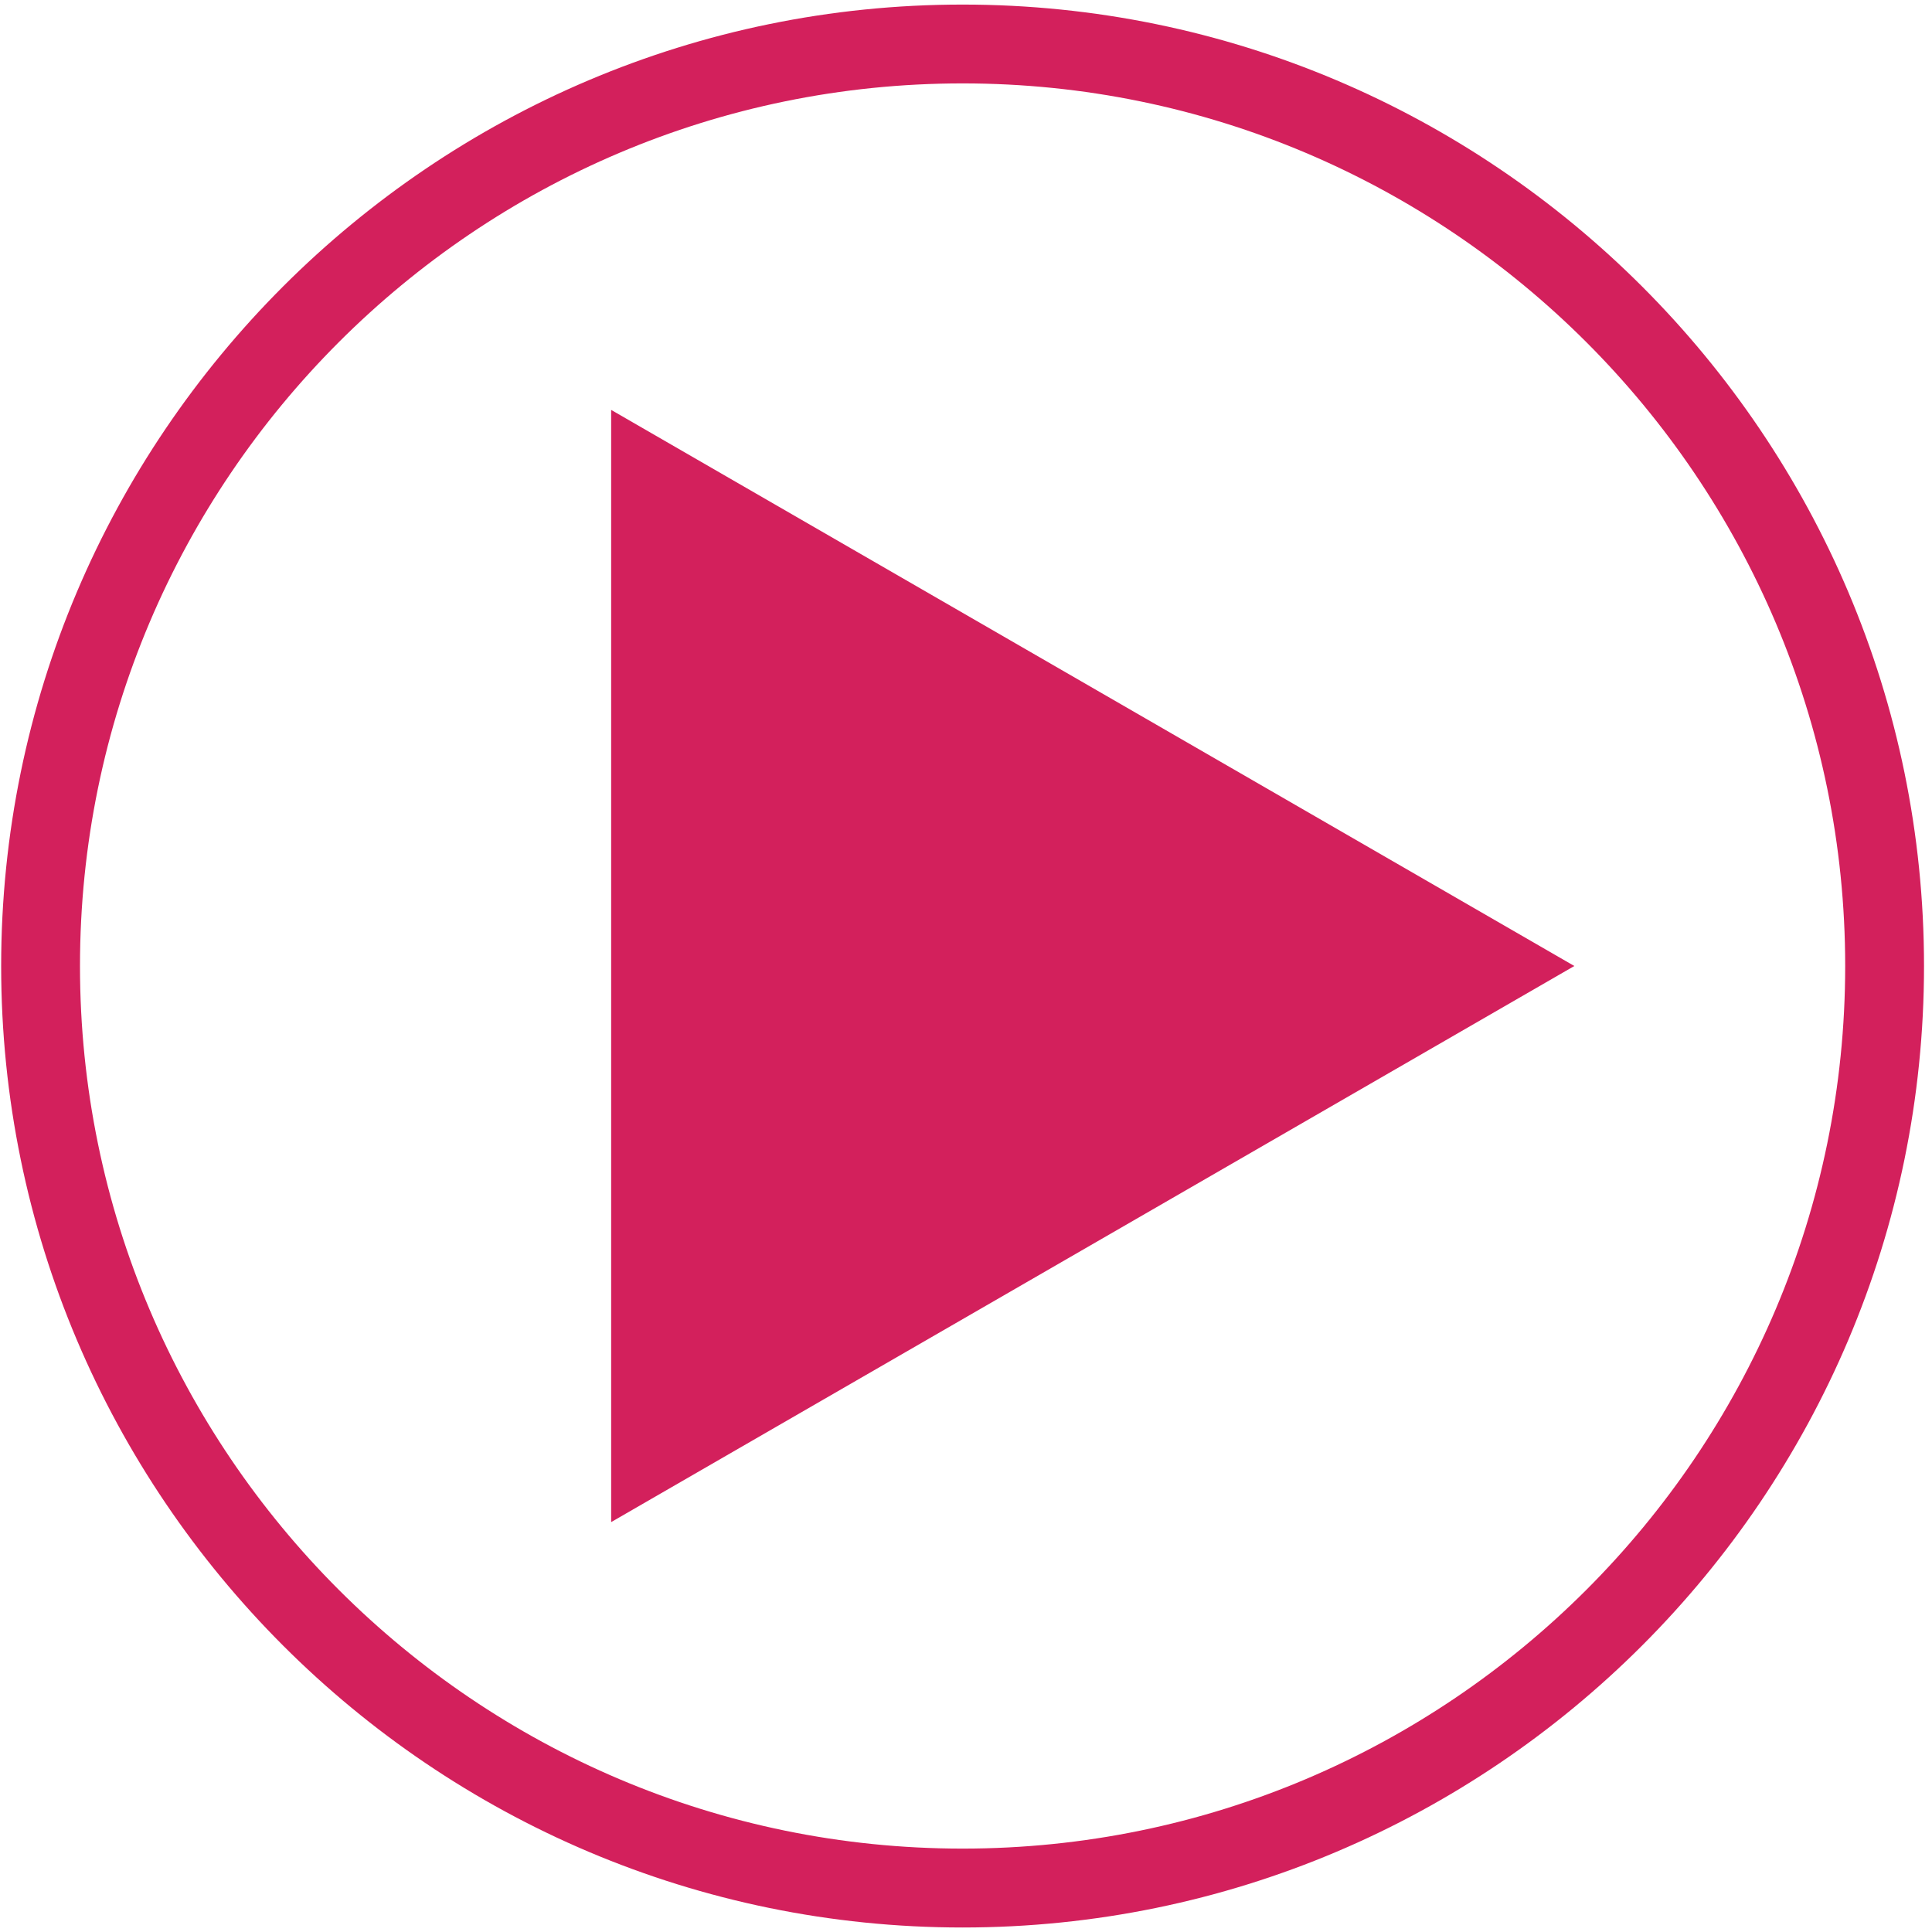 <svg xmlns="http://www.w3.org/2000/svg" width="30" height="30" viewBox="0 0 30 30">
  <g fill="#D3205C">
    <polygon points="9.49 6.365 9.49 23.635 24.446 15"/>
    <path d="M14.947,29.93 C6.715,29.93 0.018,23.232 0.018,15 C0.018,6.768 6.715,0.071 14.947,0.071 C23.179,0.071 29.876,6.768 29.876,15 C29.876,23.232 23.179,29.93 14.947,29.93 Z M14.947,1.295 C7.39,1.295 1.242,7.443 1.242,15 C1.242,22.557 7.39,28.705 14.947,28.705 C22.504,28.705 28.652,22.557 28.652,15 C28.652,7.443 22.504,1.295 14.947,1.295 Z"/>
  </g>
</svg>
